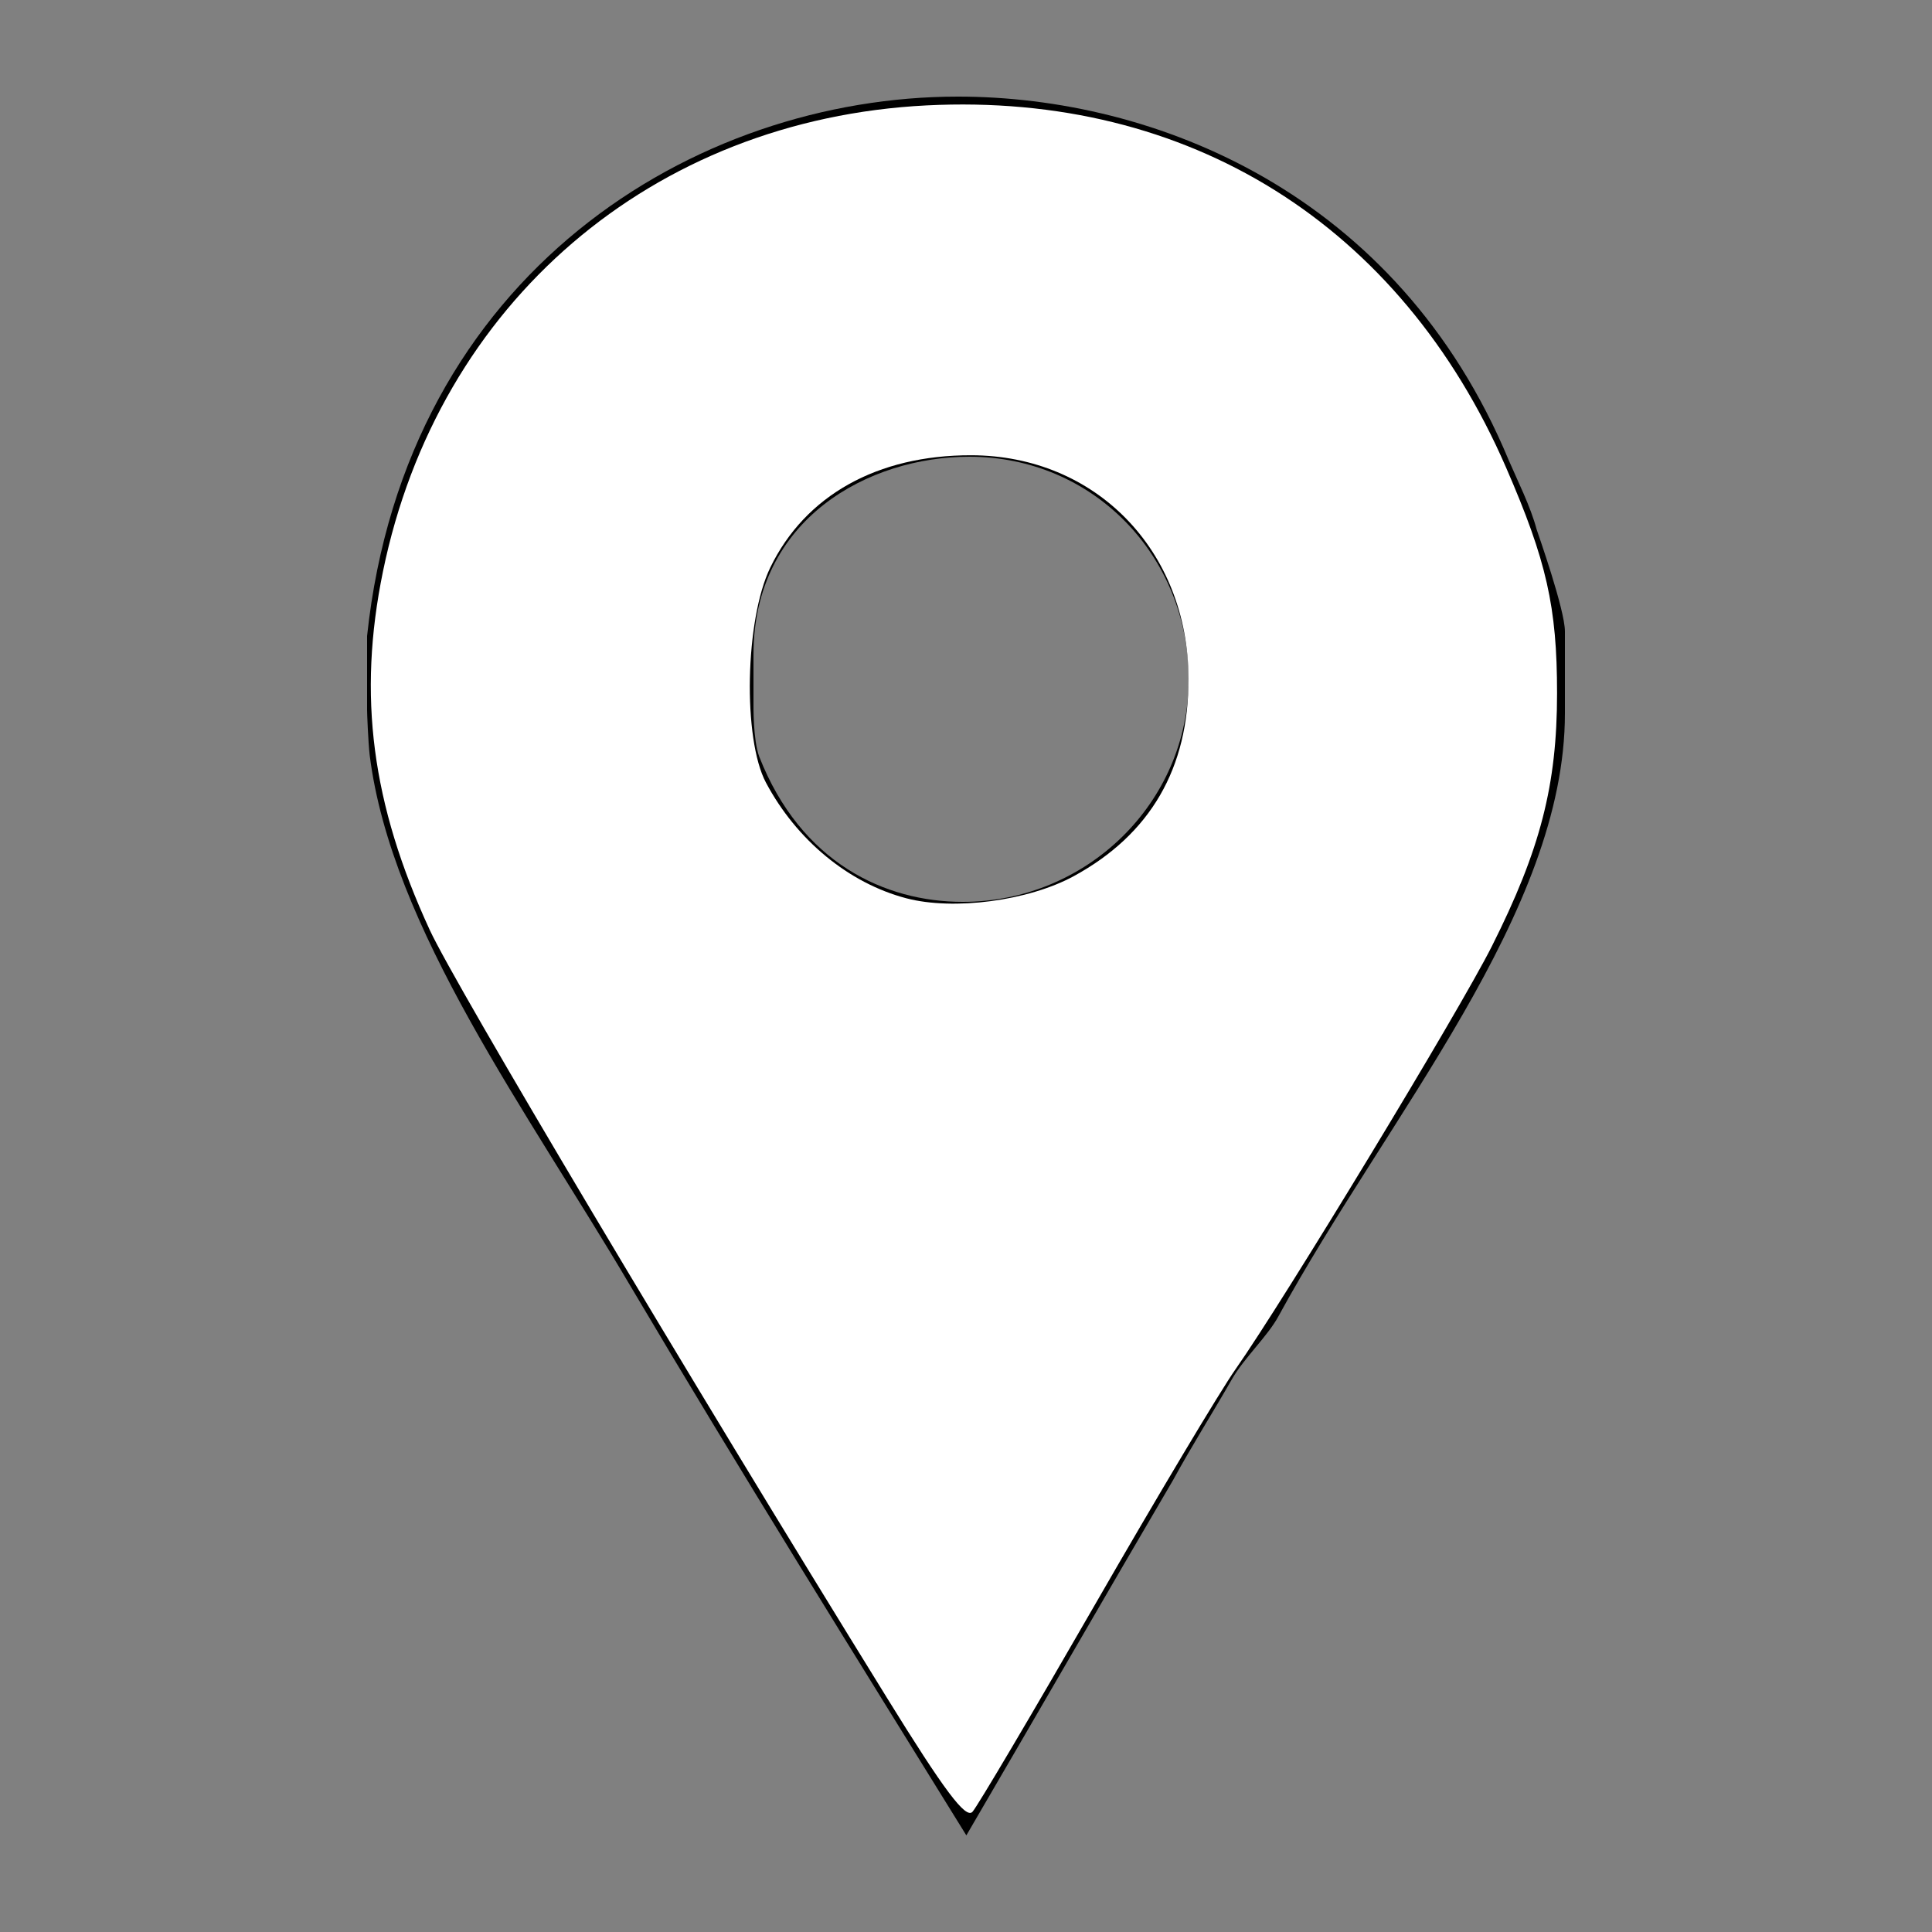 <?xml version="1.0" encoding="UTF-8" standalone="no"?>
<!-- Generator: Adobe Illustrator 15.0.0, SVG Export Plug-In . SVG Version: 6.00 Build 0)  -->

<svg
   xmlns:dc="http://purl.org/dc/elements/1.1/"
   xmlns:cc="http://creativecommons.org/ns#"
   xmlns:rdf="http://www.w3.org/1999/02/22-rdf-syntax-ns#"
   xmlns:svg="http://www.w3.org/2000/svg"
   xmlns="http://www.w3.org/2000/svg"
   xmlns:sodipodi="http://sodipodi.sourceforge.net/DTD/sodipodi-0.dtd"
   xmlns:inkscape="http://www.inkscape.org/namespaces/inkscape"
   version="1.1"
   id="Icons"
   x="0px"
   y="0px"
   width="100px"
   height="100px"
   viewBox="0 0 100 100"
   style="enable-background:new 0 0 100 100;"
   xml:space="preserve"
   inkscape:version="0.48.5 r10040"
   sodipodi:docname="near.svg"><rect x="0" y="0" width="100" height="100" fill="#808080" stroke="none"/><defs
   id="defs3053" /><sodipodi:namedview
   pagecolor="#ffffff"
   bordercolor="#666666"
   borderopacity="1"
   objecttolerance="10"
   gridtolerance="10"
   guidetolerance="10"
   inkscape:pageopacity="0"
   inkscape:pageshadow="2"
   inkscape:window-width="1366"
   inkscape:window-height="715"
   id="namedview3051"
   showgrid="false"
   inkscape:zoom="2.36"
   inkscape:cx="50"
   inkscape:cy="50"
   inkscape:window-x="-8"
   inkscape:window-y="-8"
   inkscape:window-maximized="1"
   inkscape:current-layer="Icons" />
<path
   id="Facebook_Places"
   d="M79.535,27.4c-0.32-1.201-0.971-2.48-1.452-3.6C72.324,9.96,59.741,5,49.581,5  C35.98,5,21,14.12,19,32.919v3.841c0,0.16,0.055,1.6,0.134,2.32c1.121,8.959,8.19,18.48,13.47,27.439  c5.68,9.599,11.574,19.041,17.414,28.48c3.6-6.159,7.188-12.399,10.706-18.4c0.96-1.76,2.073-3.52,3.033-5.2  c0.64-1.119,1.862-2.239,2.421-3.28C71.857,57.72,81,47.24,81,36.92v-4.24C81,31.561,79.614,27.641,79.535,27.4z M49.83,46.68  c-3.998,0-8.374-1.999-10.534-7.52C38.974,38.281,39,36.52,39,36.359v-2.48c0-7.038,5.976-10.239,11.175-10.239  c6.4,0,11.351,5.121,11.351,11.521C61.525,41.561,56.23,46.68,49.83,46.68z" />
<path
   style="fill:#ffffff;stroke:none"
   d="M 45.888,87.845 C 35.479,71.008 23.565,50.999 22.244,48.136 19.234,41.612 18.503,36.013 19.822,29.58 22.672,15.677 33.763,6.17 47.966,5.455 61.53,4.772 72.483,11.617 77.952,24.195 c 2.101,4.831 2.641,7.22 2.641,11.685 0,4.757 -0.862,8.1 -3.377,13.103 C 75.542,52.314 66.433,67.343 63.951,70.871 63.156,72 59.873,77.5 56.654,83.093 c -3.219,5.593 -6.061,10.401 -6.317,10.684 -0.35,0.387 -1.453,-1.084 -4.45,-5.932 l 0,0 z m 9.689,-42.495 c 3.966,-2.159 5.955,-5.584 5.94,-10.23 -0.021,-6.633 -4.804,-11.546 -11.25,-11.556 -4.859,-0.008 -8.59,2.079 -10.399,5.816 -1.306,2.697 -1.429,8.861 -0.222,11.129 1.584,2.978 4.281,5.2 7.262,5.985 2.45,0.645 6.323,0.134 8.669,-1.144 z"
   id="path3136"
   inkscape:connector-curvature="0" /></svg>
